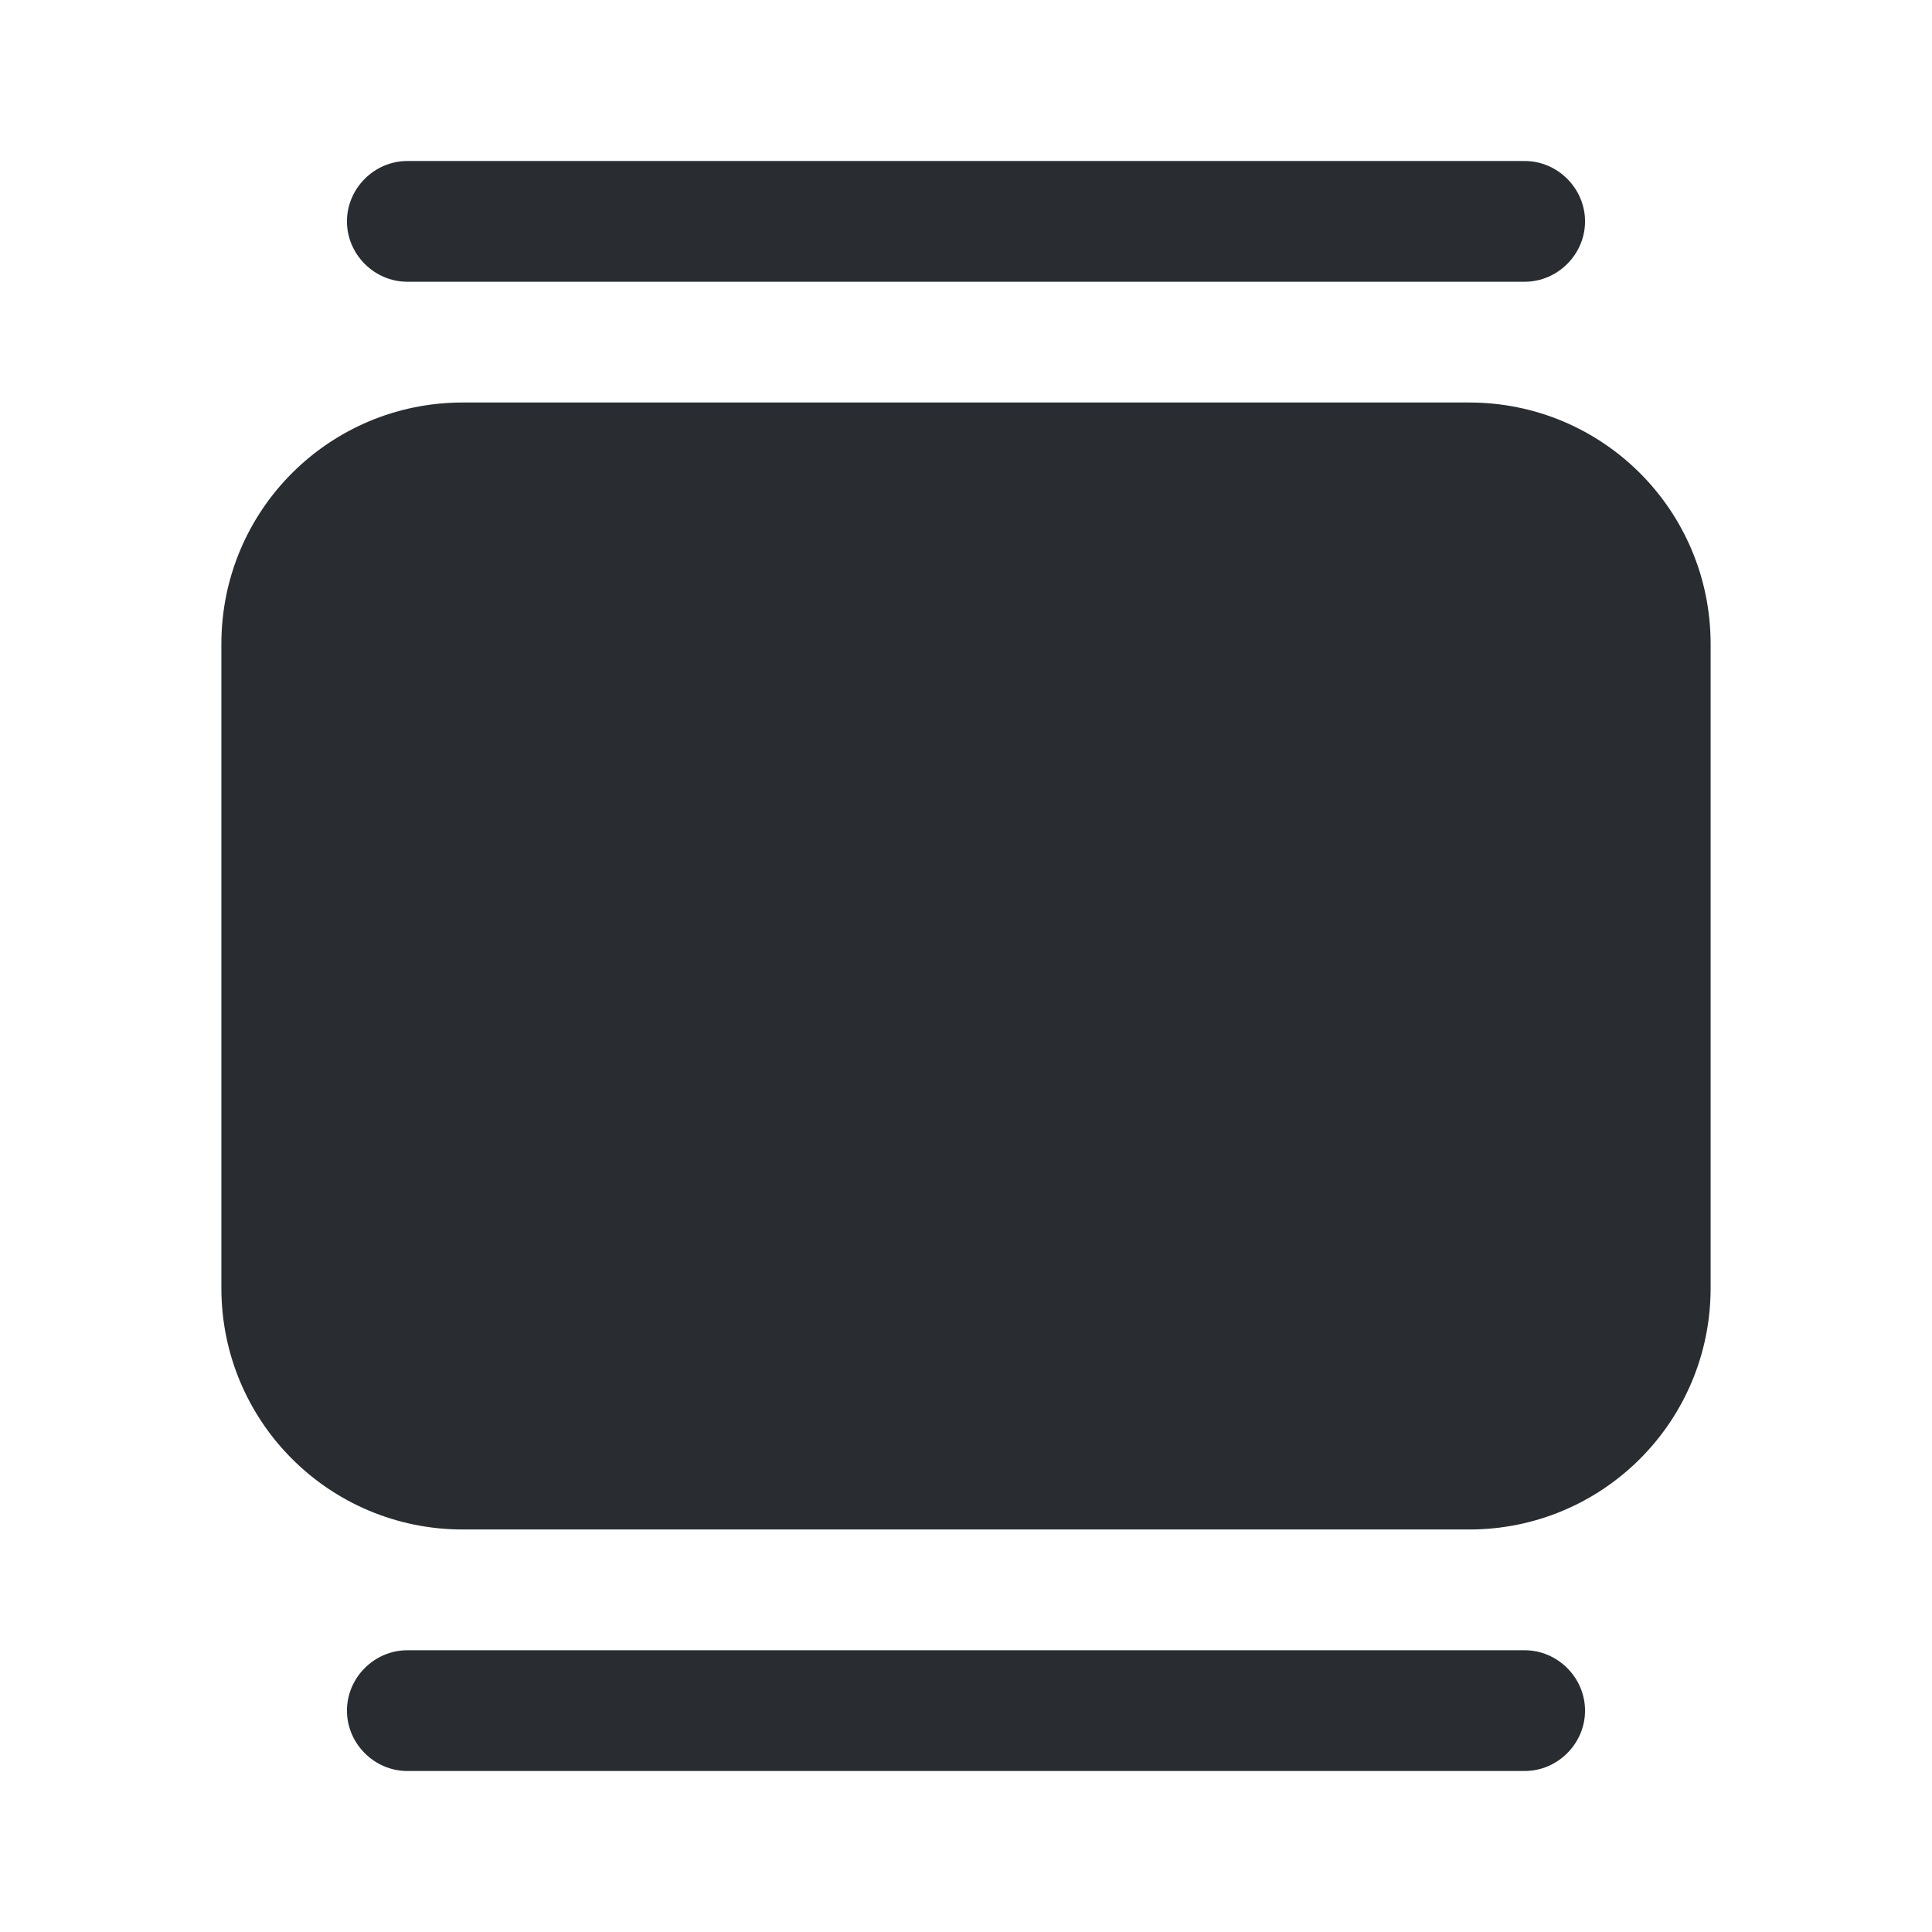 <svg width="24" height="24" fill="none" xmlns="http://www.w3.org/2000/svg">
  <path d="M18.94 3.5H5.06c-.41 0-.75-.34-.75-.75S4.65 2 5.06 2h13.88c.41 0 .75.34.75.75s-.34.75-.75.75ZM18.94 22H5.06c-.41 0-.75-.34-.75-.75s.34-.75.75-.75h13.88c.41 0 .75.34.75.75s-.34.75-.75.75ZM2.75 8v8c0 1.66 1.34 3 3 3h12.5c1.66 0 3-1.34 3-3V8c0-1.66-1.34-3-3-3H5.75c-1.66 0-3 1.34-3 3Z" fill="#292D32"/>
</svg>

